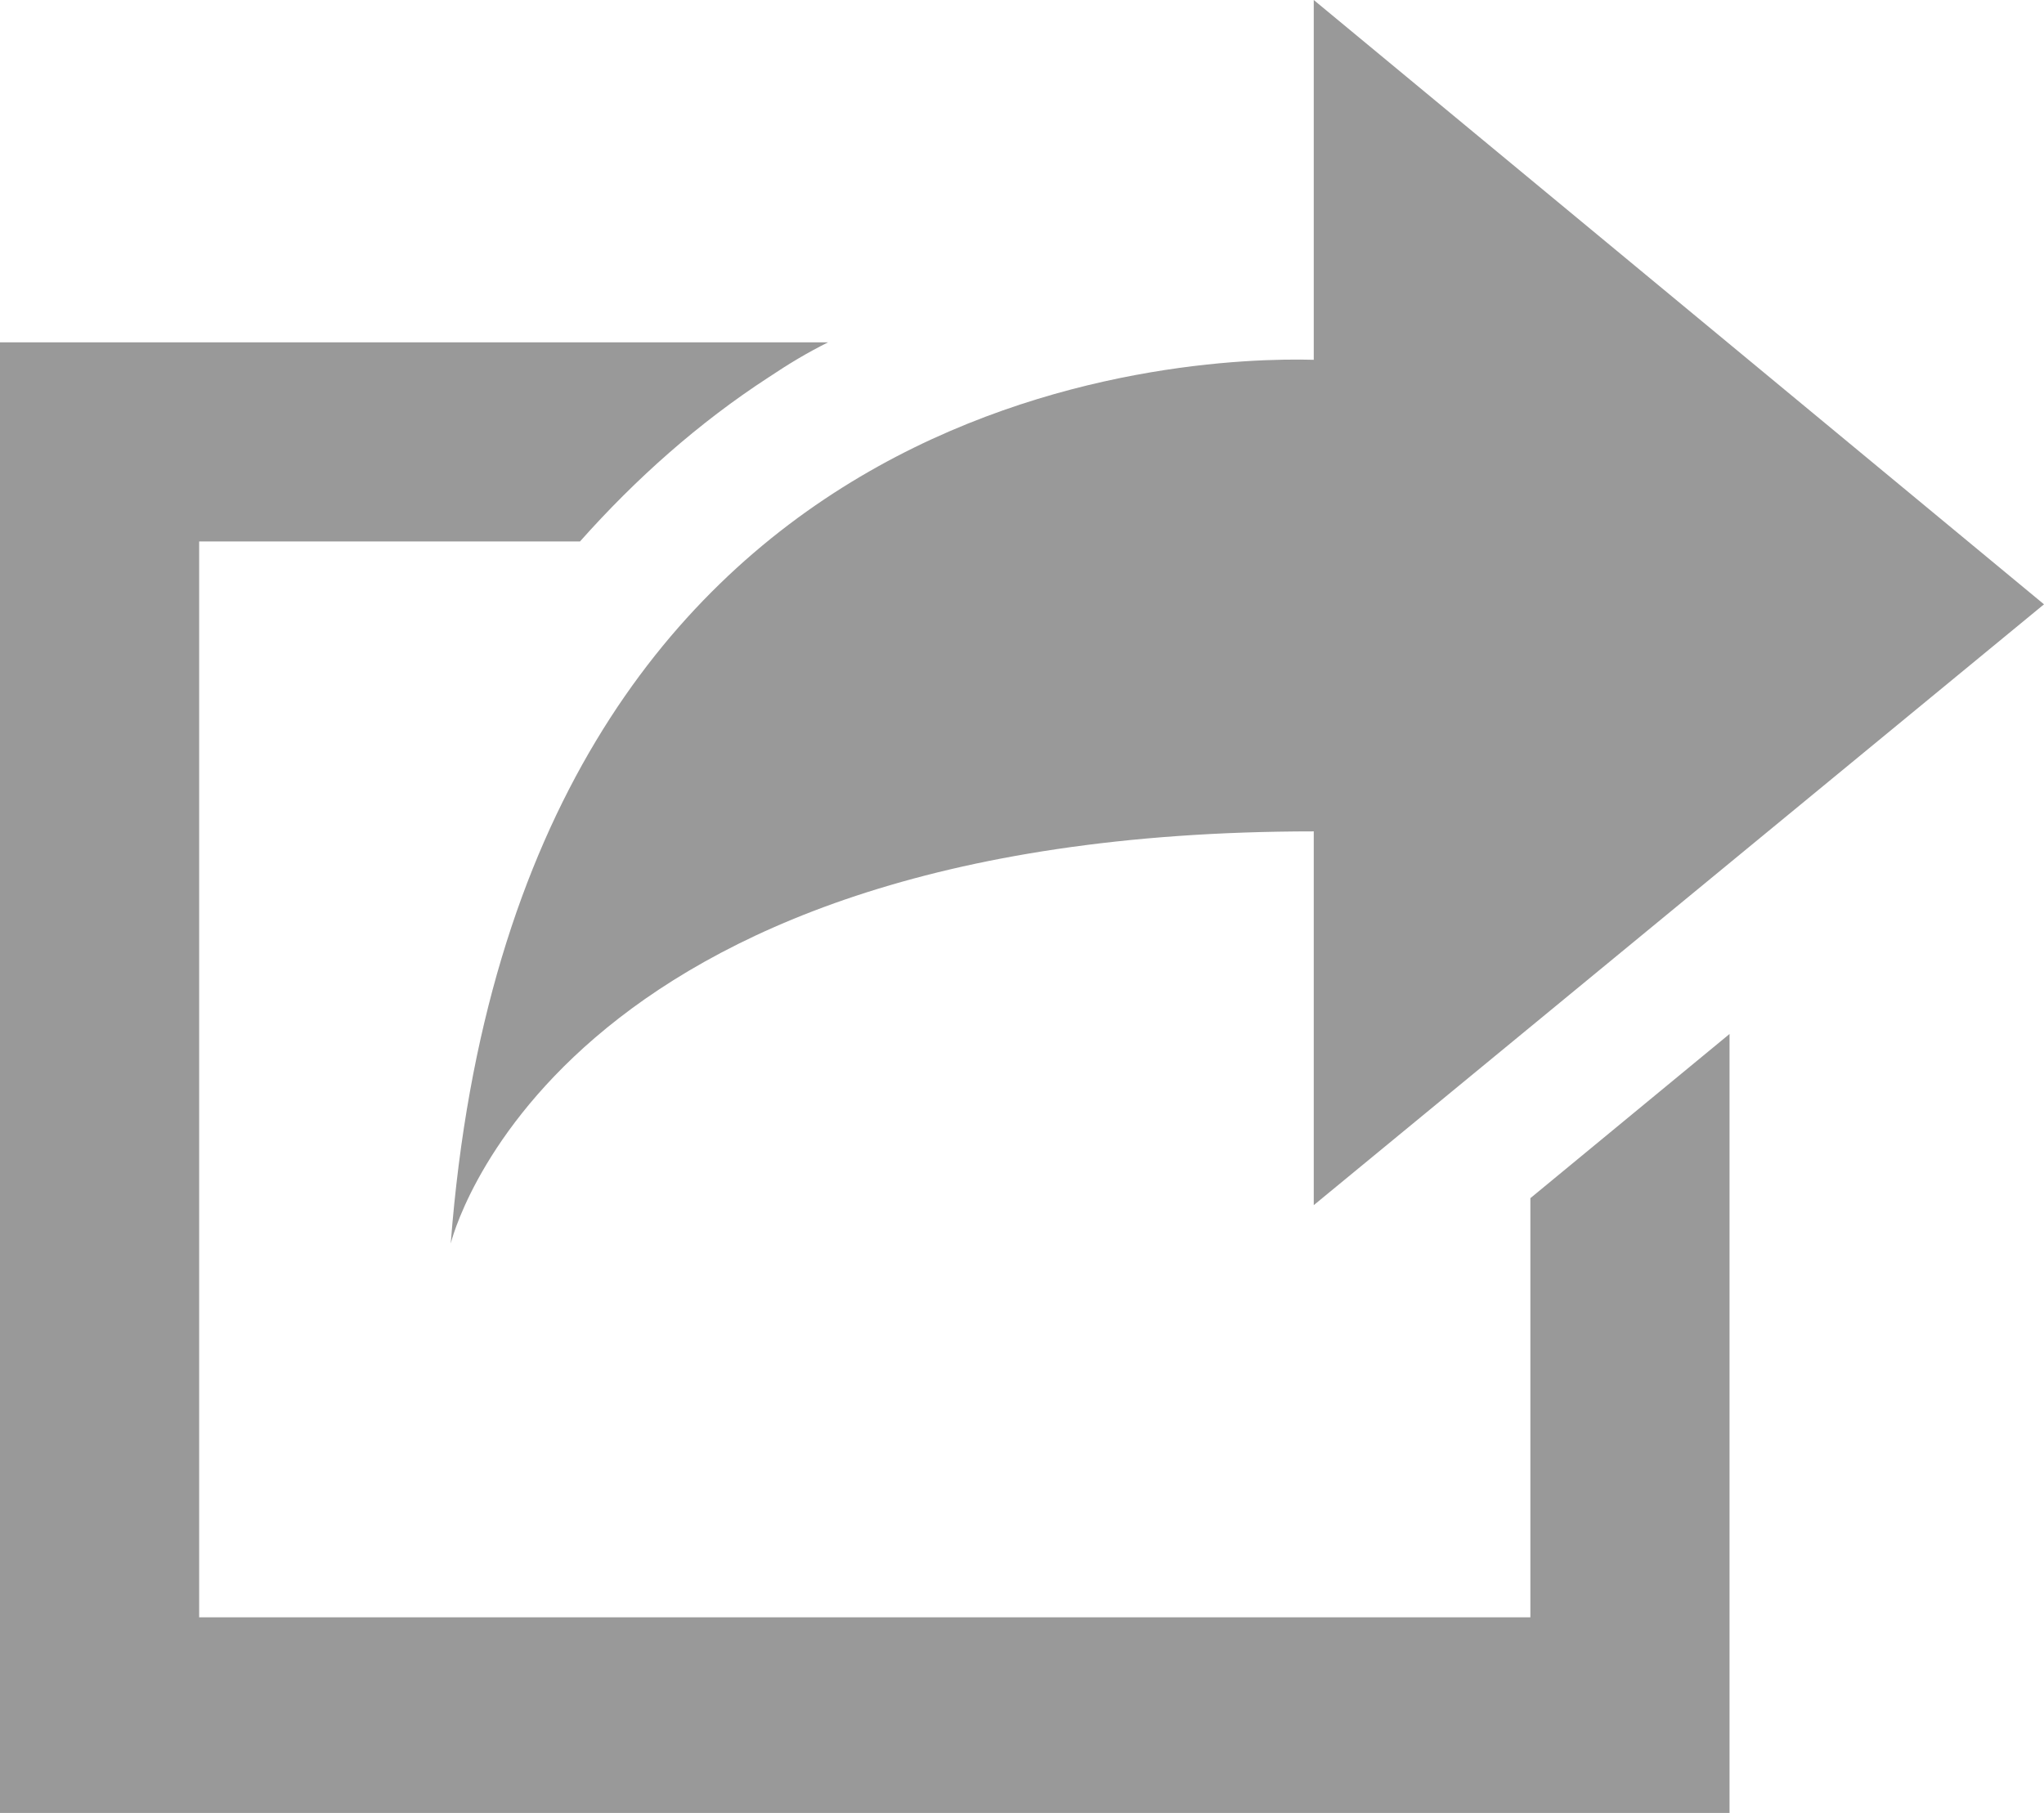 <?xml version="1.0" encoding="utf-8"?>
<!-- Generator: Adobe Illustrator 17.0.0, SVG Export Plug-In . SVG Version: 6.00 Build 0)  -->
<!DOCTYPE svg PUBLIC "-//W3C//DTD SVG 1.1//EN" "http://www.w3.org/Graphics/SVG/1.1/DTD/svg11.dtd">
<svg version="1.1" id="Layer_1" xmlns="http://www.w3.org/2000/svg" xmlns:xlink="http://www.w3.org/1999/xlink" x="0px" y="0px"
	 viewBox="107.675 220.05 396.65 351.9" enable-background="new 107.675 220.05 396.65 351.9"
	 xml:space="preserve">
<g>
	<path fill="#999999" d="M404.654,533.98H146.323V325.145h73.906c10.848-12.205,23.054-23.053,36.614-31.868
		c4.068-2.712,7.458-4.746,11.527-6.781H107.675V571.95h335.627V420.748l-38.648,31.868V533.98z M195.142,461.43
		c0,0,18.985-80.008,167.475-80.008v72.55L504.325,337.35l-141.709-117.3v69.838C338.206,289.209,208.024,293.956,195.142,461.43"/>
</g>
</svg>
